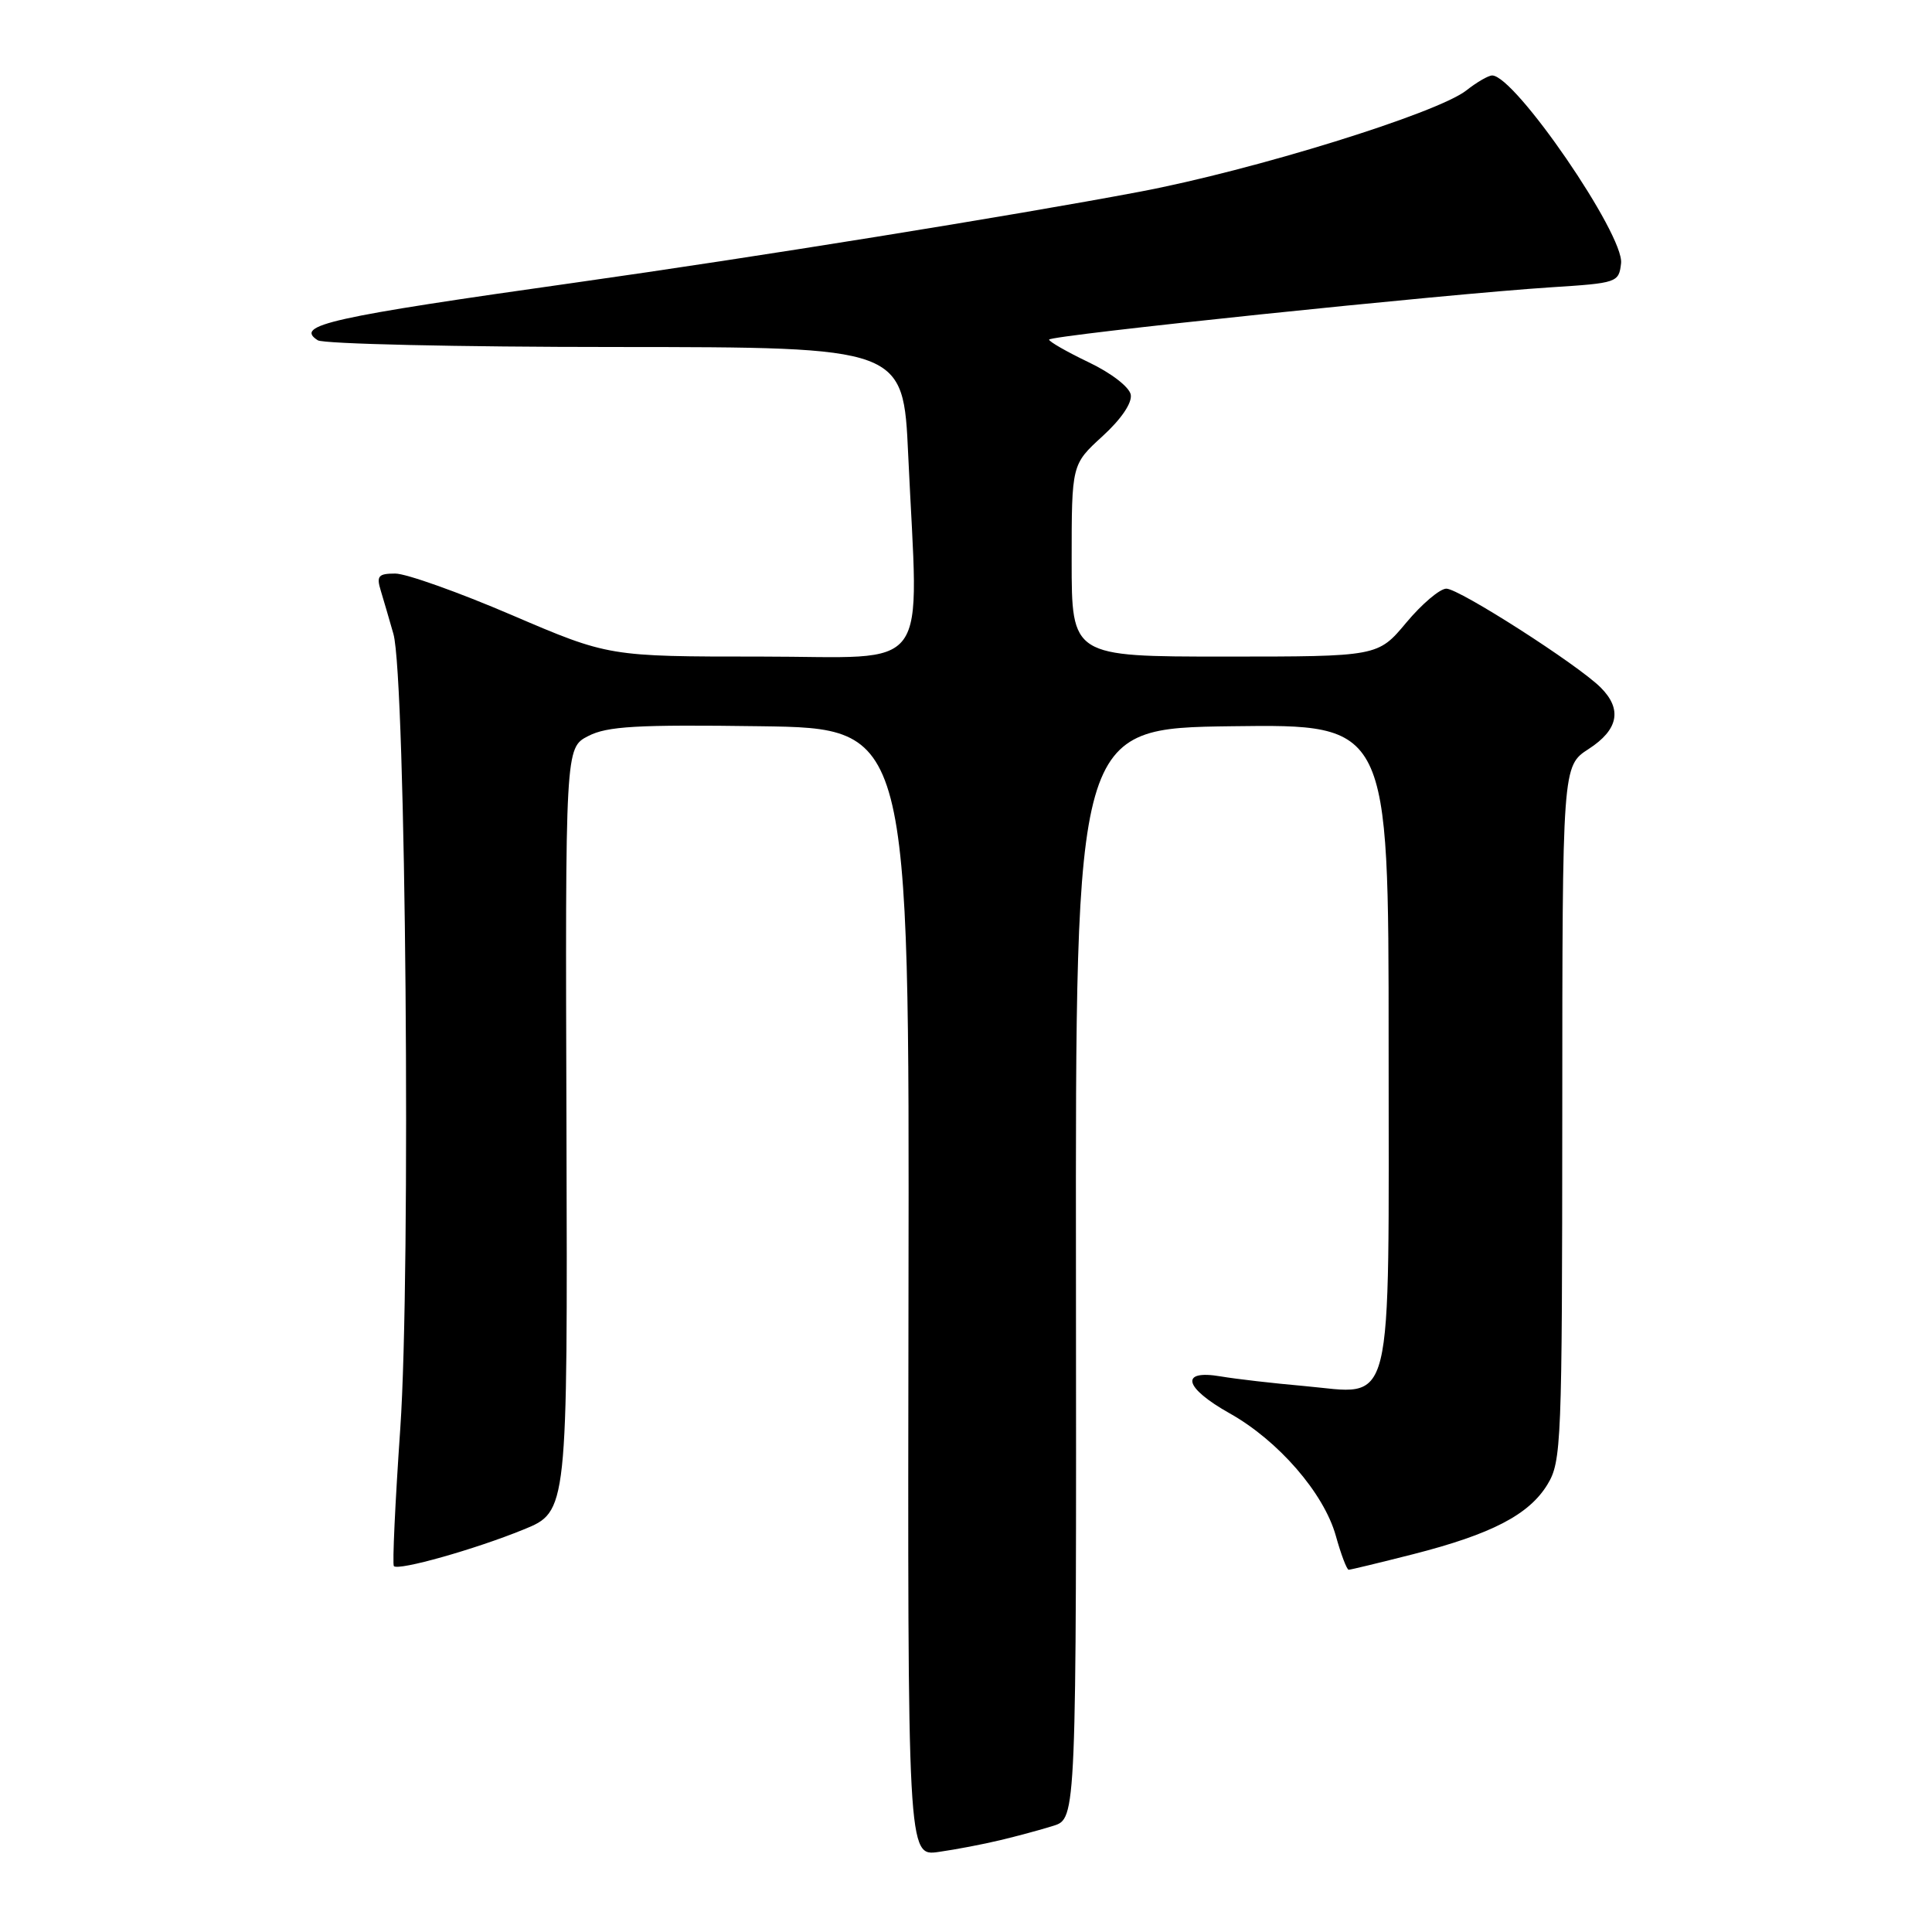 <?xml version="1.0" encoding="UTF-8" standalone="no"?>
<!DOCTYPE svg PUBLIC "-//W3C//DTD SVG 1.1//EN" "http://www.w3.org/Graphics/SVG/1.1/DTD/svg11.dtd" >
<svg xmlns="http://www.w3.org/2000/svg" xmlns:xlink="http://www.w3.org/1999/xlink" version="1.1" viewBox="0 0 256 256">
 <g >
 <path fill="currentColor"
d=" M 132.50 243.84 C 134.70 243.32 137.88 242.46 139.57 241.93 C 142.63 240.97 142.63 240.97 142.57 168.73 C 142.50 96.50 142.50 96.50 163.25 96.23 C 184.00 95.96 184.00 95.96 184.00 138.32 C 184.00 188.26 184.88 184.72 172.76 183.65 C 168.77 183.30 163.81 182.73 161.75 182.38 C 156.28 181.45 156.86 183.86 162.93 187.27 C 169.39 190.89 175.42 197.85 177.00 203.49 C 177.69 205.97 178.46 208.00 178.71 208.00 C 178.96 208.00 182.80 207.07 187.25 205.94 C 197.63 203.29 202.60 200.71 205.04 196.71 C 206.90 193.65 206.99 191.39 207.01 147.50 C 207.02 101.50 207.02 101.50 210.51 99.24 C 214.45 96.69 214.98 93.98 212.10 91.10 C 209.07 88.07 193.35 78.00 191.65 78.00 C 190.80 78.00 188.41 80.02 186.34 82.50 C 182.58 87.00 182.58 87.00 162.29 87.00 C 142.00 87.00 142.00 87.00 142.00 74.27 C 142.00 61.54 142.00 61.54 146.08 57.81 C 148.57 55.54 150.03 53.38 149.83 52.29 C 149.64 51.28 147.22 49.41 144.25 48.00 C 141.37 46.62 139.01 45.27 139.01 45.00 C 139.00 44.44 191.62 38.96 205.50 38.07 C 214.29 37.51 214.51 37.44 214.80 34.89 C 215.24 31.13 200.74 10.00 197.72 10.00 C 197.22 10.00 195.68 10.89 194.30 11.98 C 190.45 15.01 166.11 22.56 151.00 25.41 C 134.05 28.61 100.01 34.09 76.50 37.41 C 43.62 42.05 38.96 43.09 42.11 45.09 C 42.88 45.57 60.64 45.98 81.59 45.98 C 119.69 46.00 119.69 46.00 120.34 60.25 C 121.70 89.90 123.81 87.00 100.83 87.00 C 80.66 87.00 80.66 87.00 67.82 81.50 C 60.76 78.47 53.81 76.00 52.38 76.00 C 50.13 76.00 49.86 76.32 50.45 78.25 C 50.83 79.49 51.58 82.08 52.13 84.00 C 53.78 89.78 54.46 168.77 53.04 189.27 C 52.36 199.09 51.98 207.31 52.19 207.52 C 52.82 208.15 62.95 205.29 69.35 202.68 C 75.21 200.30 75.21 200.30 75.06 149.70 C 74.90 99.10 74.90 99.10 77.94 97.53 C 80.46 96.23 84.35 96.00 100.74 96.23 C 120.50 96.50 120.50 96.50 120.38 171.24 C 120.26 245.98 120.26 245.98 124.38 245.39 C 126.65 245.07 130.30 244.37 132.50 243.84 Z "/>
</g>
</svg>